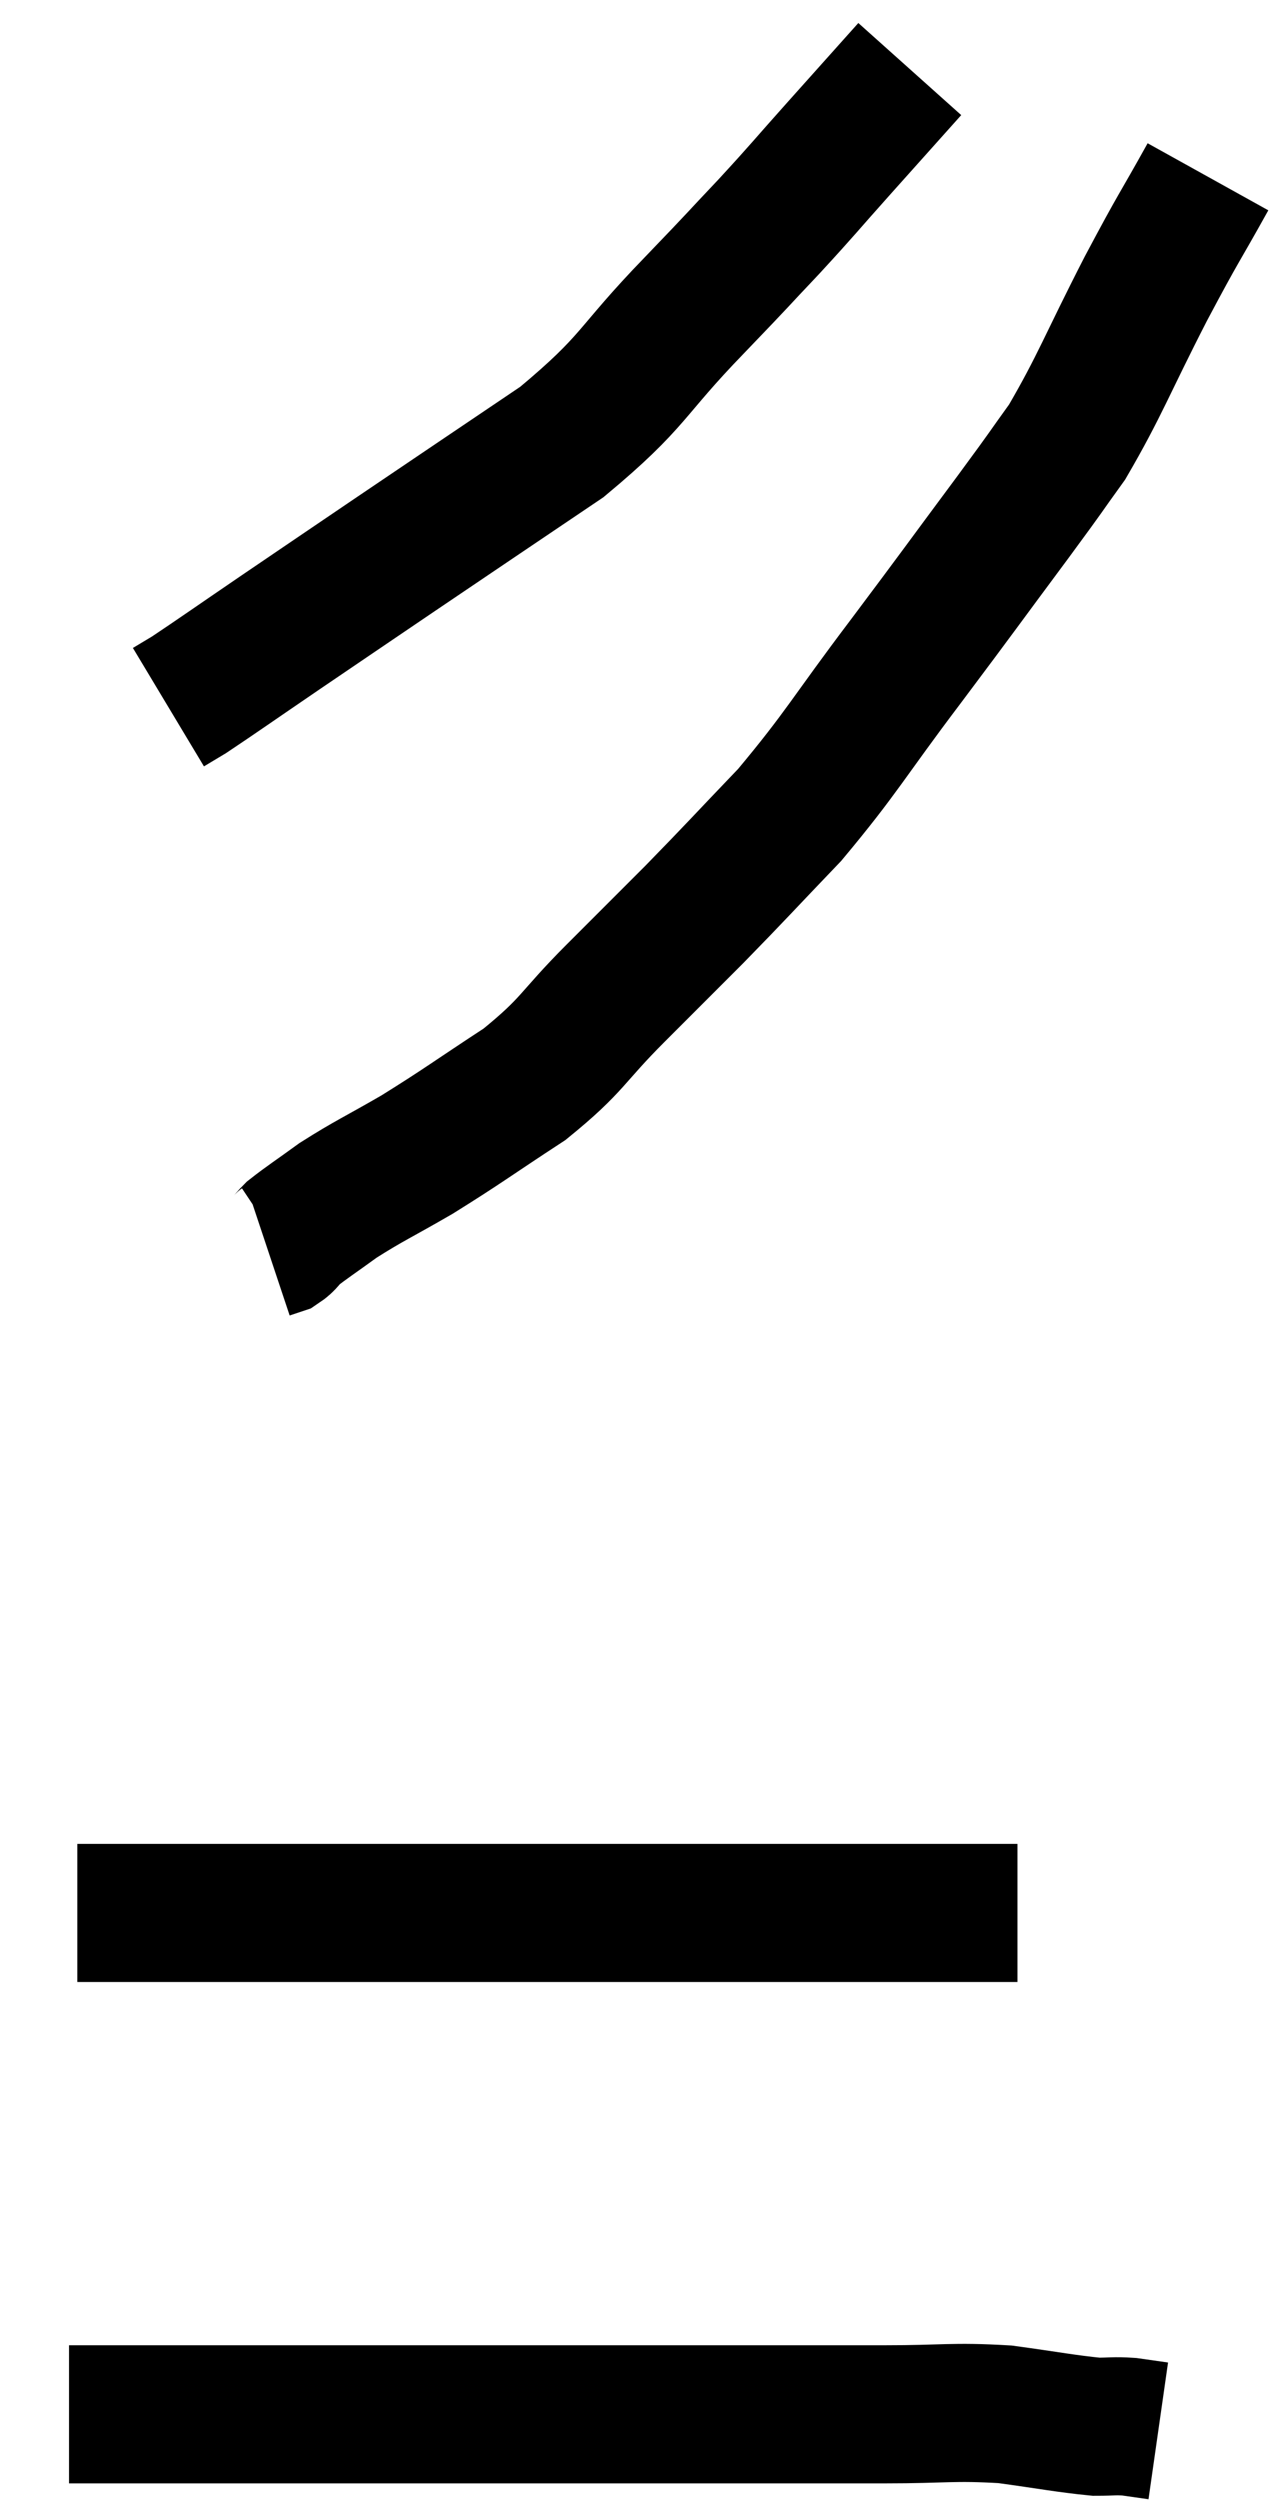<svg xmlns="http://www.w3.org/2000/svg" viewBox="13.64 3.92 18.5 36.2" width="18.5" height="36.2"><path d="M 26.82 4.92 C 26.31 5.49, 26.31 5.49, 25.8 6.06 C 25.29 6.63, 25.305 6.63, 24.78 7.2 C 24.24 7.77, 24.45 7.56, 23.7 8.34 C 22.74 9.33, 22.86 9.42, 21.78 10.32 C 20.58 11.13, 20.4 11.25, 19.38 11.94 C 18.54 12.51, 18.45 12.57, 17.7 13.08 C 17.04 13.53, 16.785 13.71, 16.38 13.98 C 16.23 14.07, 16.155 14.115, 16.08 14.16 L 16.08 14.16" fill="none" stroke="black" stroke-width="2"></path><path d="M 31.14 6.48 C 30.69 7.29, 30.75 7.14, 30.24 8.1 C 29.67 9.21, 29.58 9.495, 29.1 10.32 C 28.71 10.86, 28.905 10.605, 28.32 11.4 C 27.54 12.45, 27.57 12.42, 26.76 13.5 C 25.92 14.61, 25.845 14.805, 25.08 15.72 C 24.39 16.44, 24.33 16.515, 23.7 17.16 C 23.13 17.73, 23.175 17.685, 22.56 18.3 C 21.9 18.96, 21.96 19.035, 21.24 19.62 C 20.46 20.13, 20.355 20.22, 19.68 20.64 C 19.11 20.97, 18.99 21.015, 18.54 21.3 C 18.21 21.54, 18.09 21.615, 17.88 21.78 C 17.79 21.87, 17.79 21.9, 17.7 21.96 L 17.52 22.02" fill="none" stroke="black" stroke-width="2"></path><path d="M 14.76 31.62 C 15.12 31.62, 14.91 31.62, 15.48 31.62 C 16.26 31.62, 16.11 31.62, 17.04 31.62 C 18.12 31.62, 18.21 31.62, 19.2 31.62 C 20.1 31.62, 20.04 31.62, 21 31.62 C 22.02 31.62, 22.125 31.62, 23.04 31.62 C 23.85 31.62, 23.76 31.62, 24.66 31.62 C 25.65 31.62, 25.89 31.62, 26.64 31.62 C 27.15 31.62, 27.225 31.62, 27.66 31.62 C 28.02 31.62, 28.2 31.62, 28.38 31.62 L 28.38 31.62" fill="none" stroke="black" stroke-width="2"></path><path d="M 14.64 38.88 C 15.09 38.88, 14.73 38.88, 15.54 38.88 C 16.71 38.88, 16.59 38.88, 17.88 38.88 C 19.29 38.88, 19.455 38.88, 20.7 38.88 C 21.78 38.88, 21.96 38.88, 22.86 38.88 C 23.58 38.88, 23.4 38.88, 24.3 38.88 C 25.38 38.88, 25.485 38.88, 26.46 38.88 C 27.33 38.88, 27.435 38.835, 28.2 38.88 C 28.86 38.97, 29.07 39.015, 29.52 39.06 C 29.76 39.06, 29.775 39.045, 30 39.06 C 30.21 39.09, 30.315 39.105, 30.42 39.12 L 30.42 39.12" fill="none" stroke="black" stroke-width="2"></path></svg>